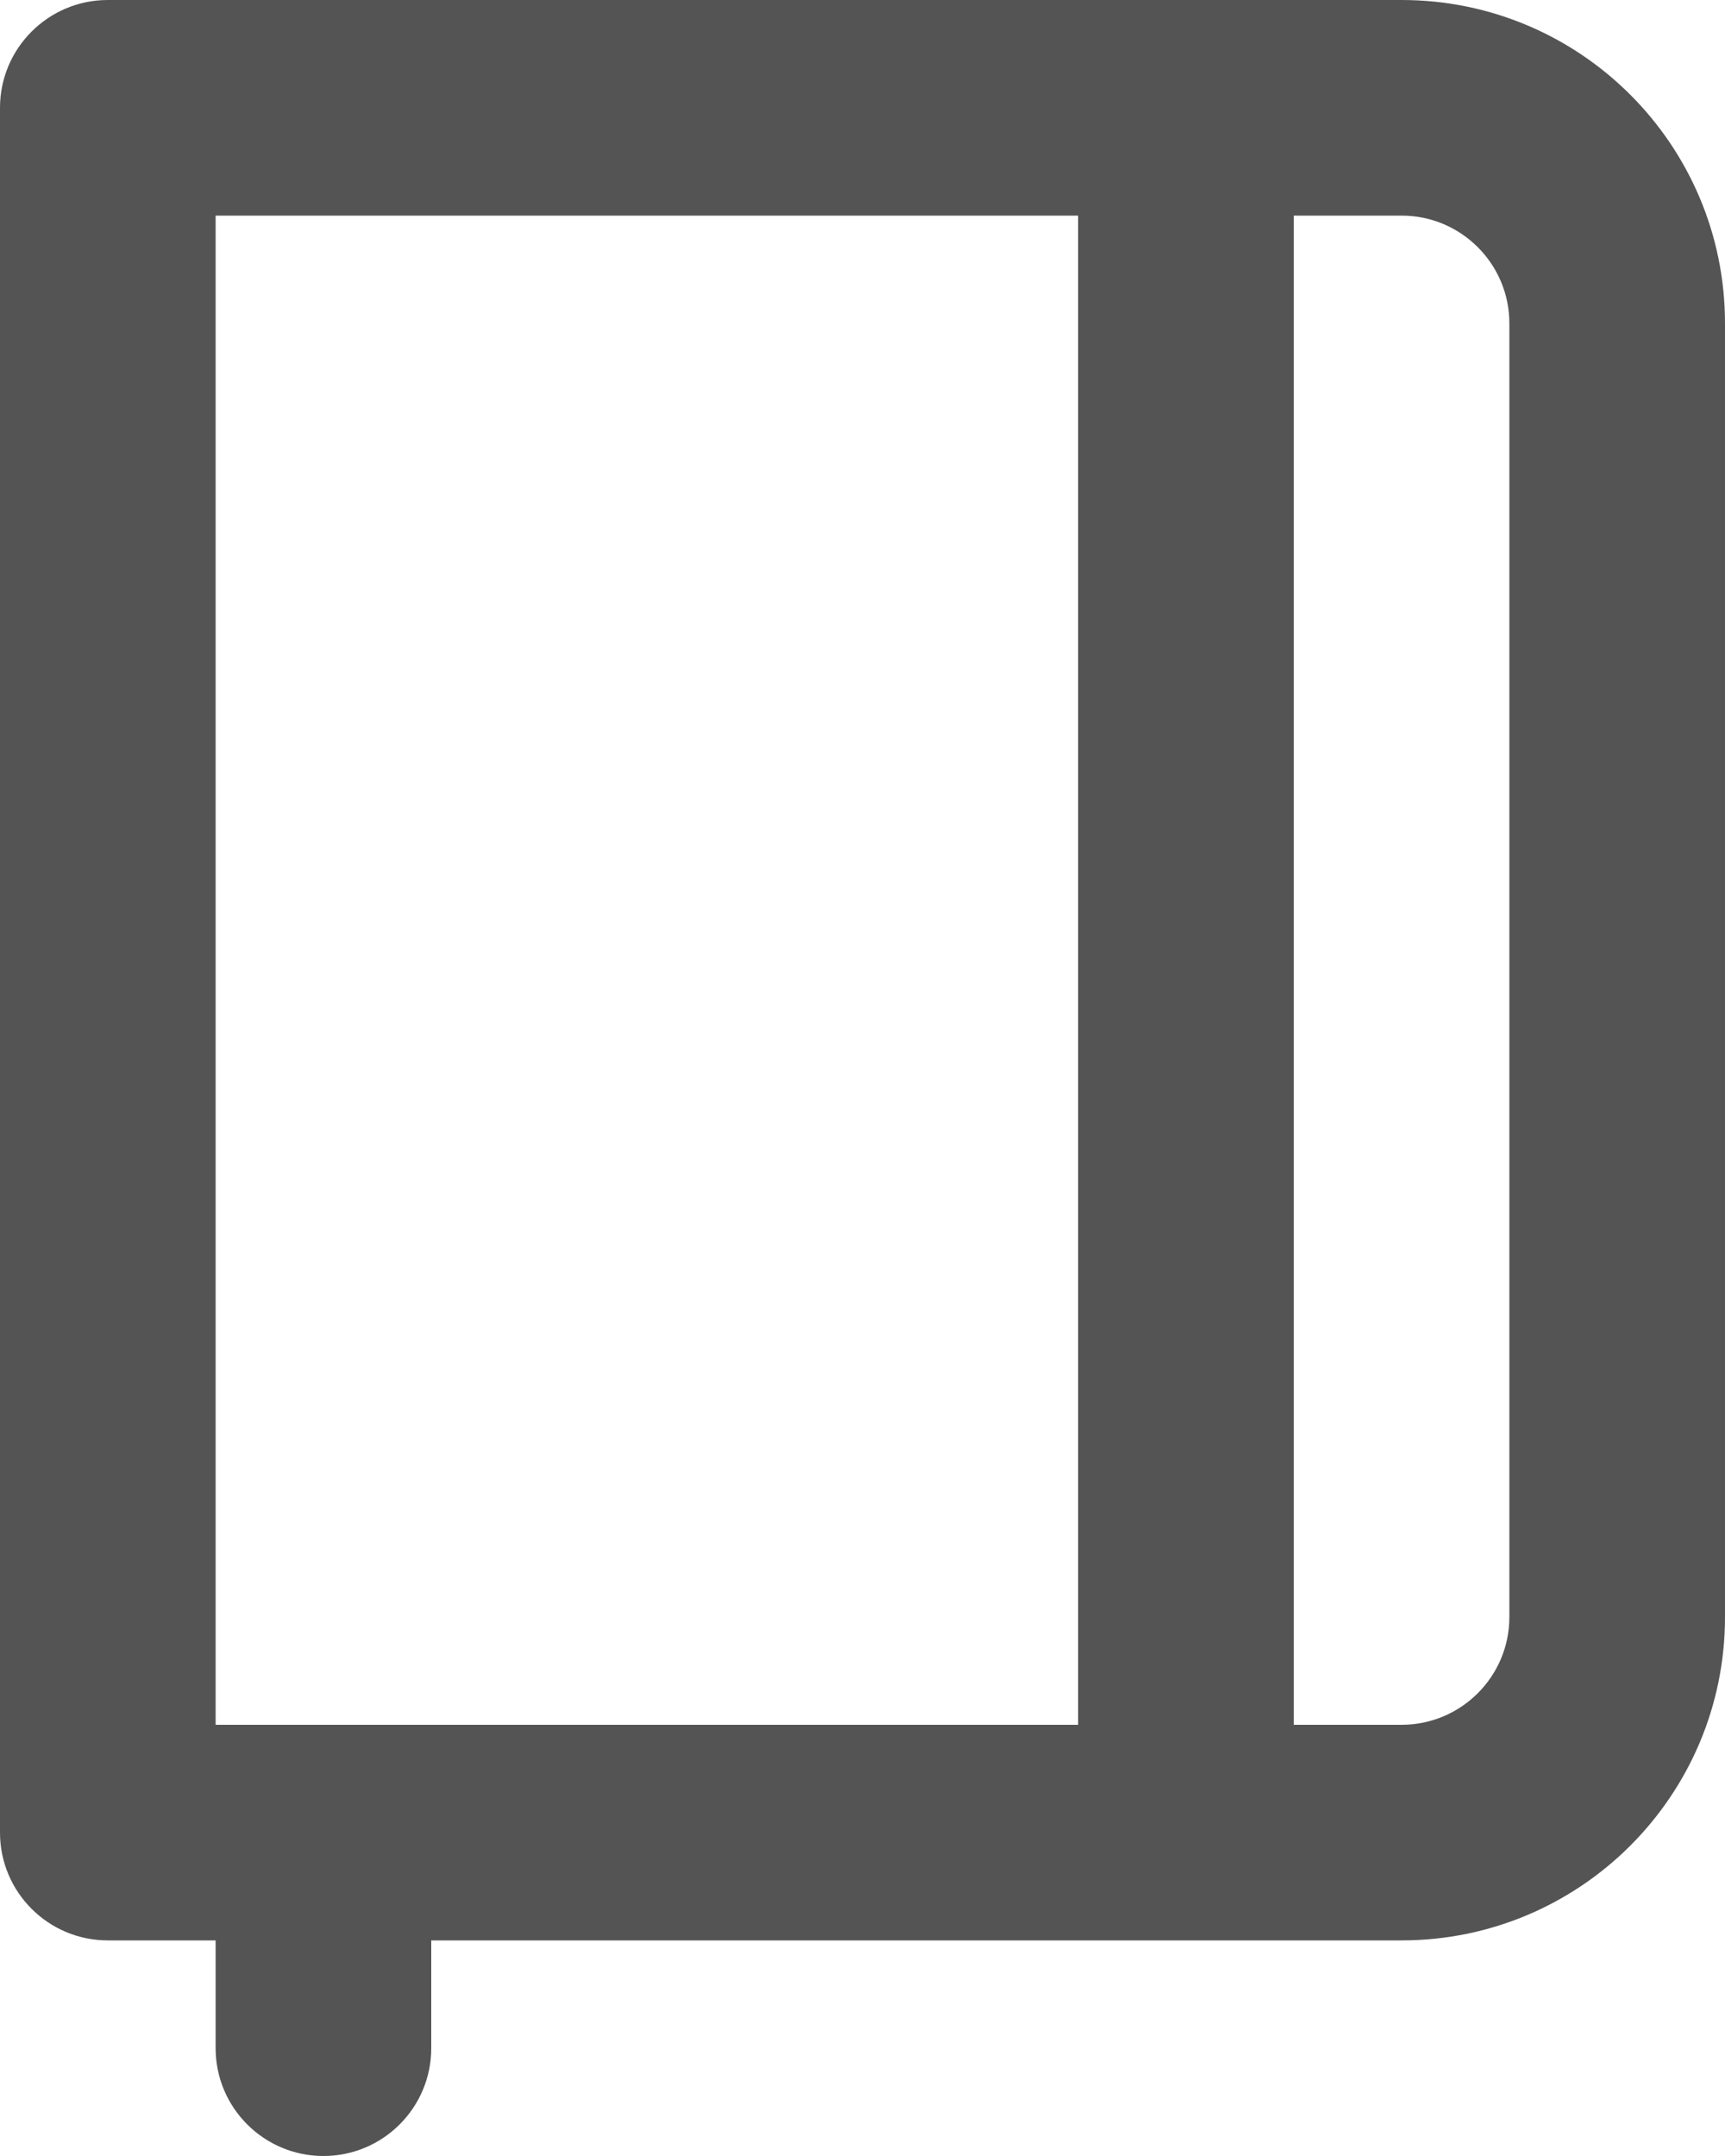 <?xml version="1.0" encoding="UTF-8"?>
<svg width="16px" height="20px" viewBox="0 0 16 20" version="1.1" xmlns="http://www.w3.org/2000/svg" xmlns:xlink="http://www.w3.org/1999/xlink">
    <!-- Generator: Sketch 52.6 (67491) - http://www.bohemiancoding.com/sketch -->
    <title>diary copy</title>
    <desc>Created with Sketch.</desc>
    <g id="Symbols" stroke="none" stroke-width="1" fill="none" fill-rule="evenodd">
        <g id="Request" transform="translate(0, -2)" fill="#545454" fill-rule="nonzero">
            <g id="Group-4">
                <g id="diary-copy" transform="translate(0, 2)">
                    <path d="M13,0 L1,0 C0.448,0 0,0.448 0,1 L0,17 C0,17.552 0.448,18 1,18 L2,18 L2,19 C2,19.552 2.448,20 3,20 C3.552,20 4,19.552 4,19 L4,18 L13,18 C14.657,18 16,16.657 16,15 L16,3 C16,1.343 14.657,-4.4408921e-16 13,0 Z M10,16 L2,16 L2,2 L10,2 L10,16 Z M14,15 C14,15.552 13.552,16 13,16 L12,16 L12,2 L13,2 C13.552,2 14,2.448 14,3 L14,15 Z" id="Shape"></path>
                </g>
            </g>
        </g>
    </g>
</svg>